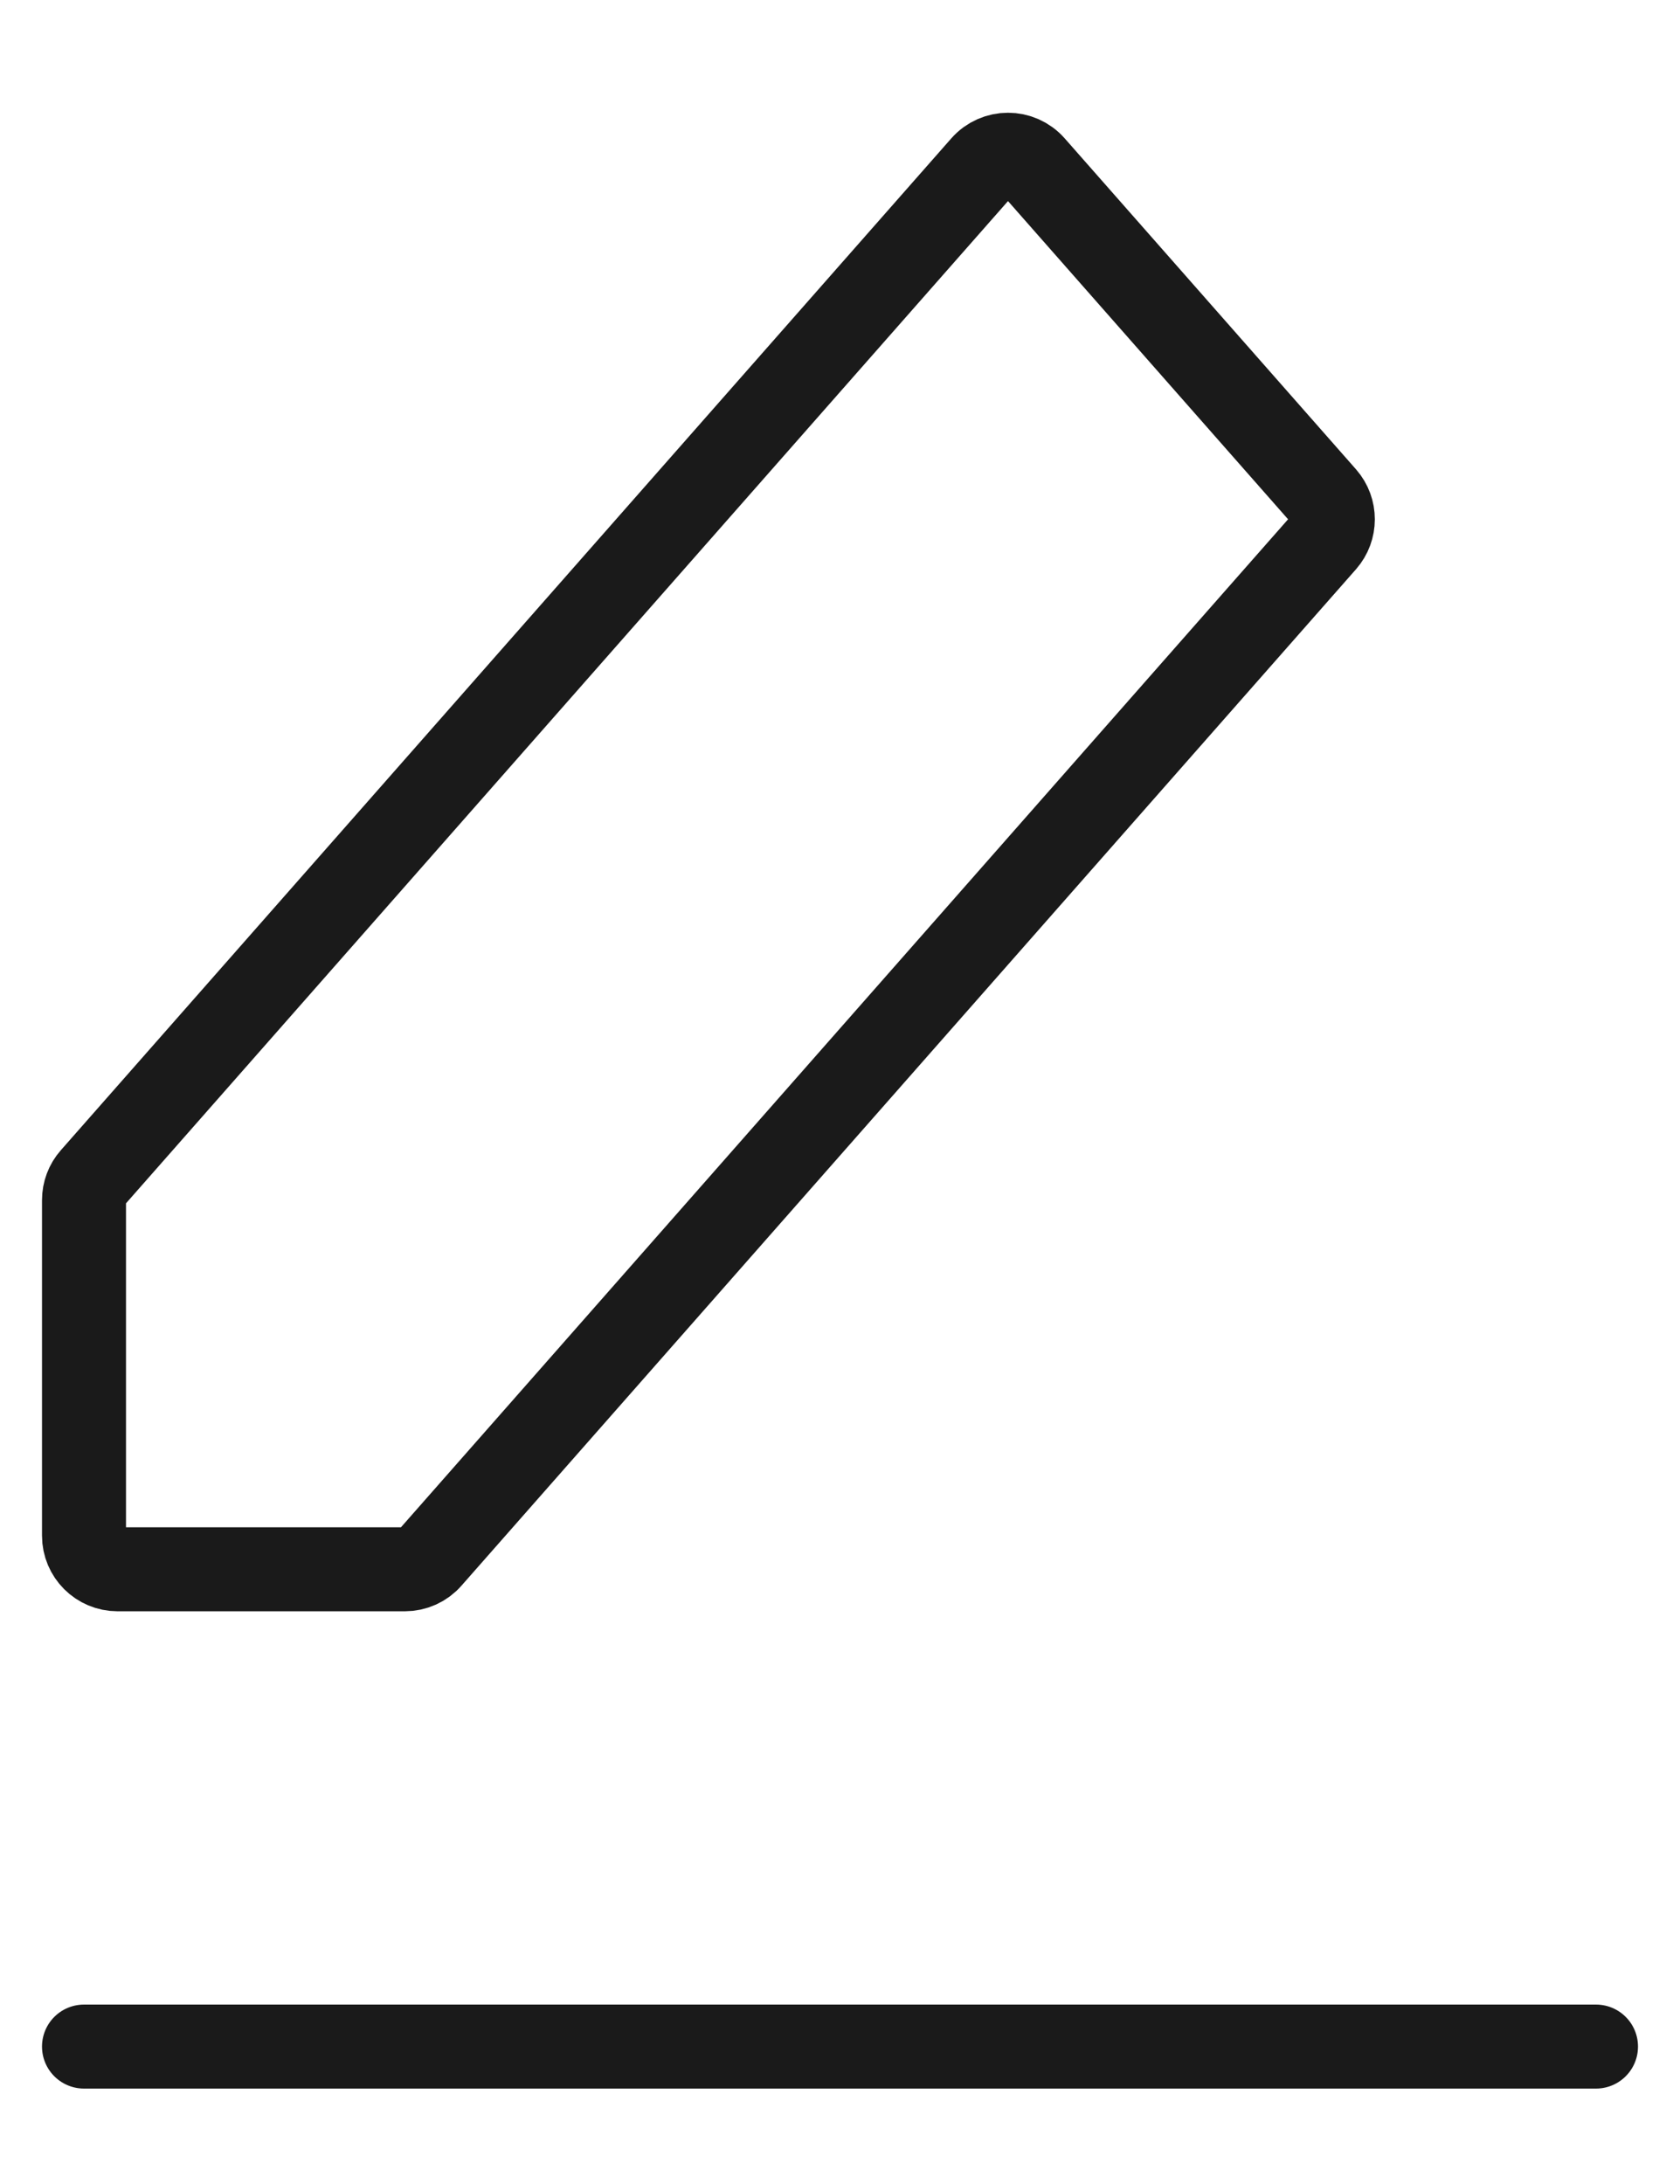 <svg width="20" height="26" viewBox="0 0 20 26" fill="none" xmlns="http://www.w3.org/2000/svg">
<path d="M1 24.364H19M1 14.288V18.282C1 18.503 1.179 18.682 1.4 18.682H4.819C4.934 18.682 5.044 18.633 5.119 18.546L15.768 6.446C15.9 6.295 15.9 6.069 15.768 5.918L12.3 1.978C12.141 1.797 11.859 1.797 11.7 1.978L1.1 14.023C1.035 14.096 1 14.19 1 14.288Z" stroke="#1A1A1A" stroke-linecap="round" stroke-linejoin="round"/>
</svg>
